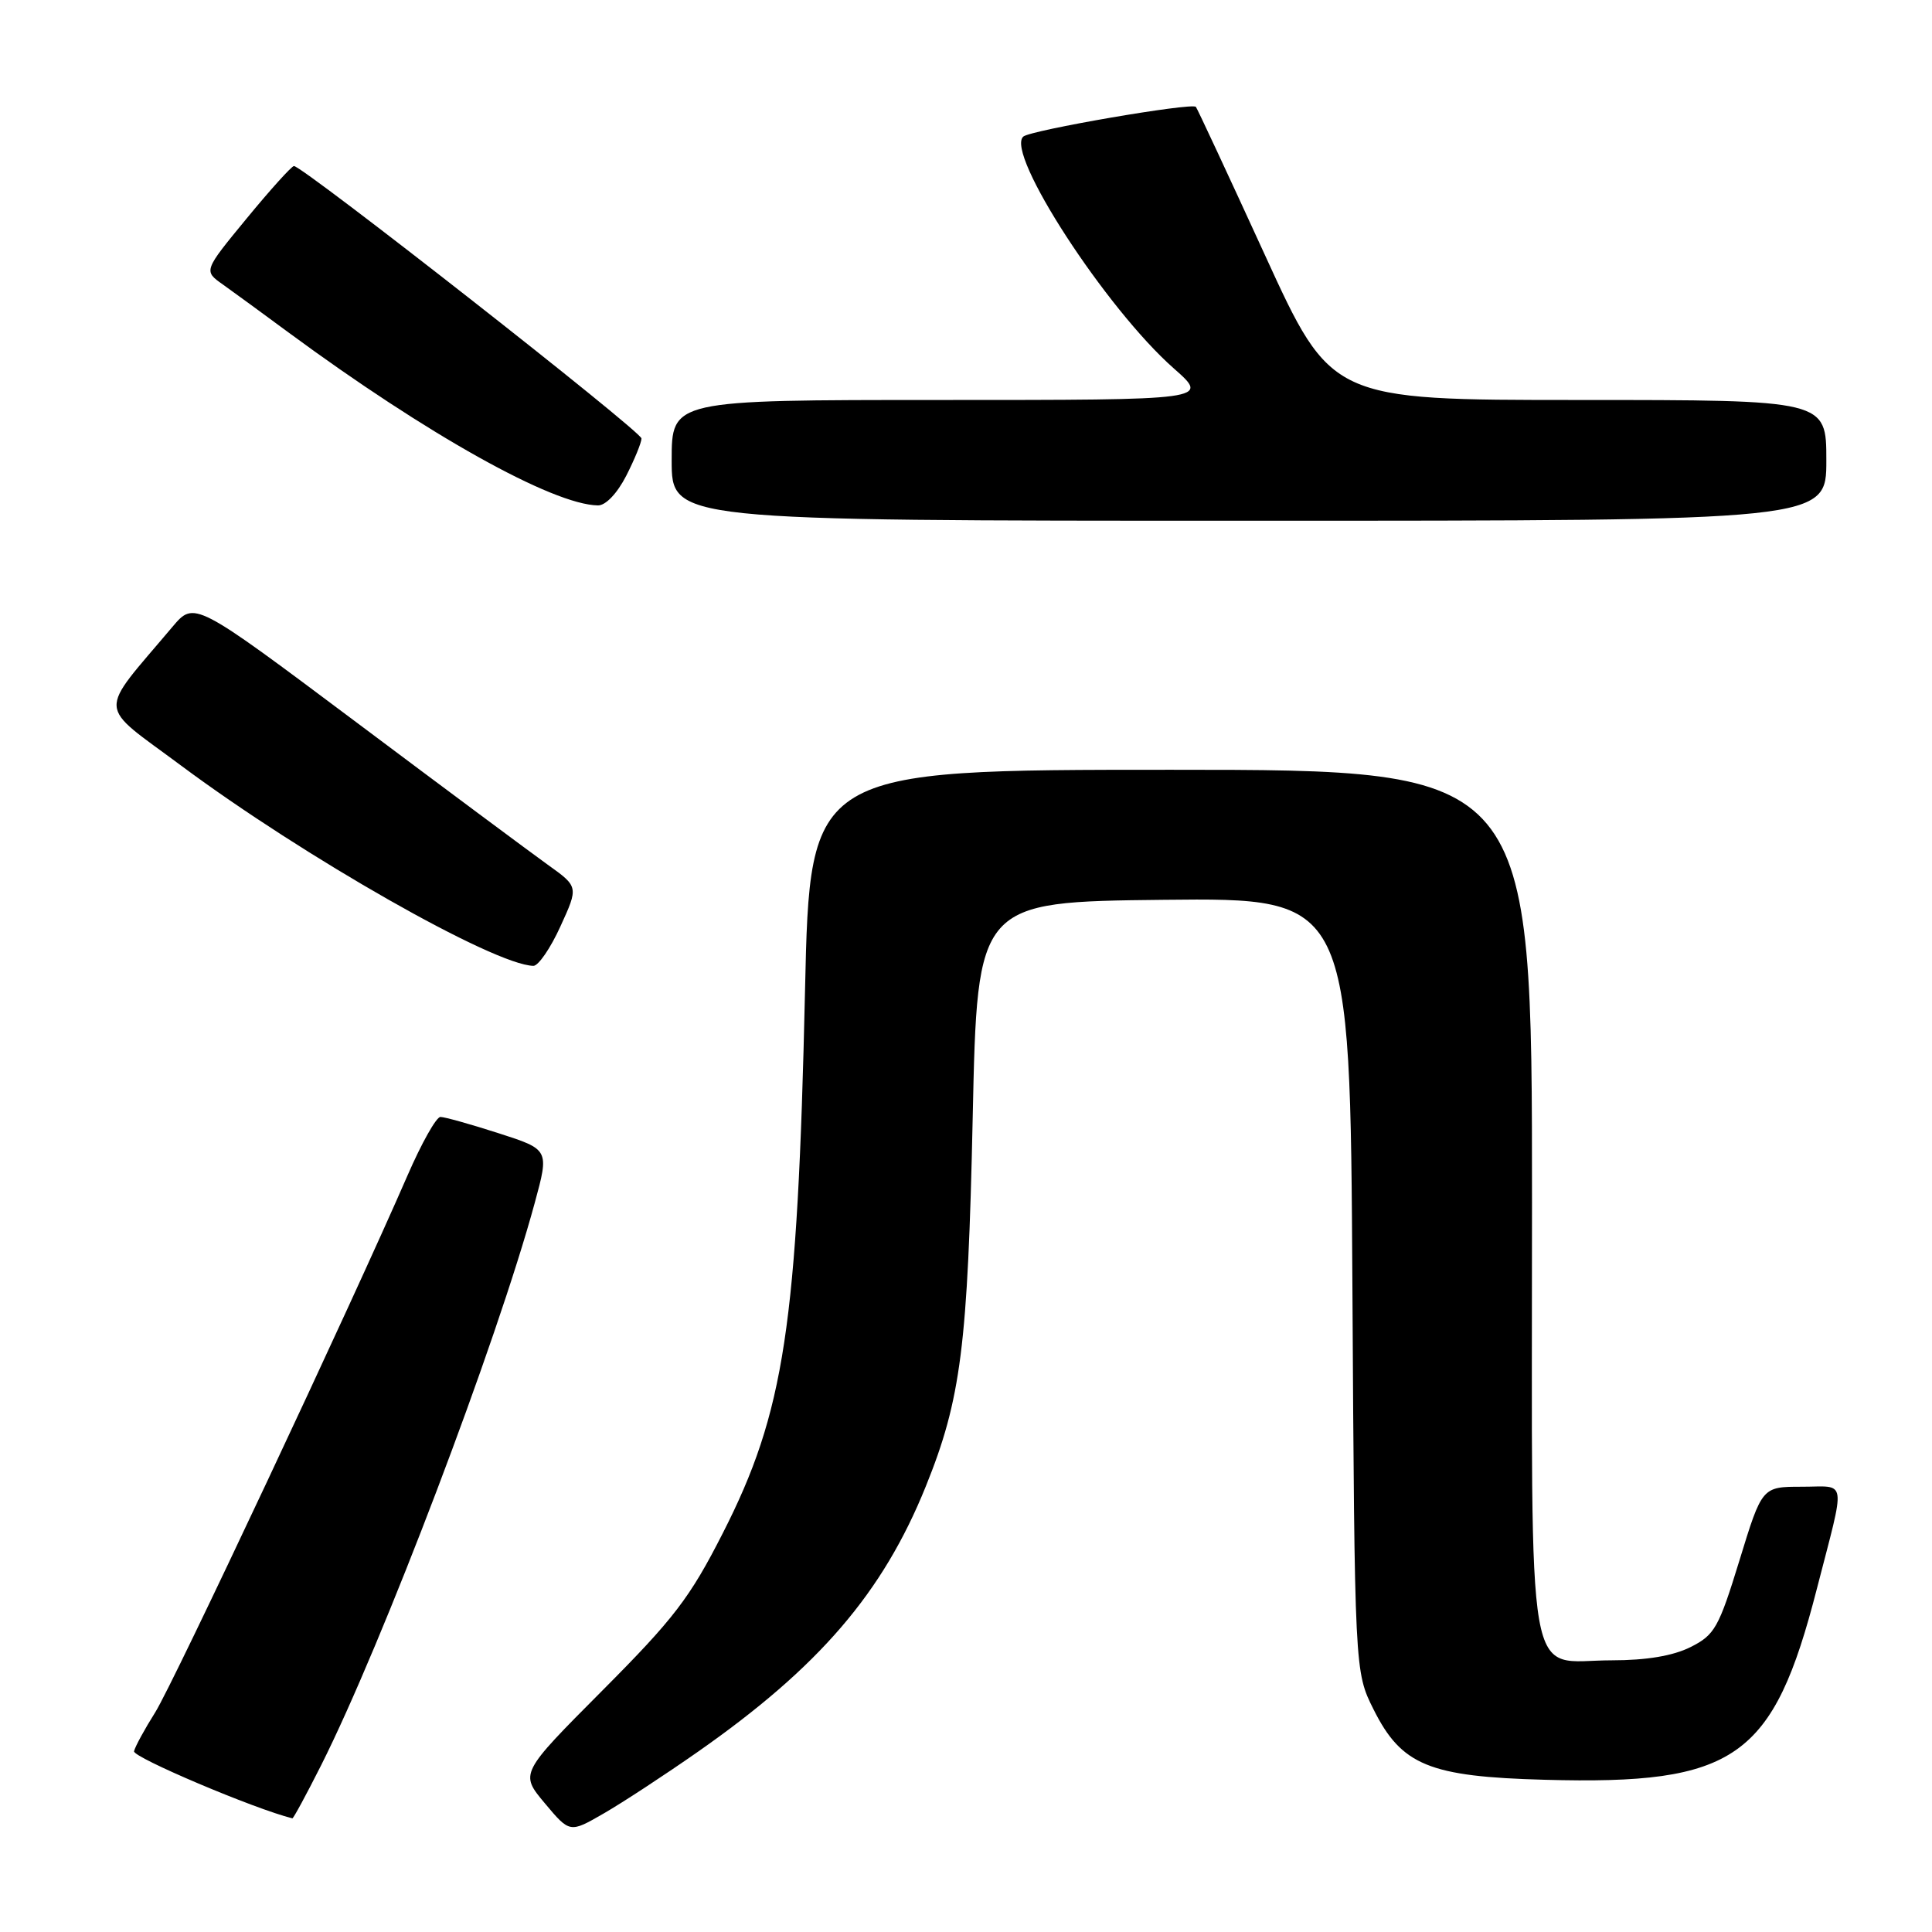 <?xml version="1.0" encoding="UTF-8" standalone="no"?>
<!DOCTYPE svg PUBLIC "-//W3C//DTD SVG 1.1//EN" "http://www.w3.org/Graphics/SVG/1.1/DTD/svg11.dtd" >
<svg xmlns="http://www.w3.org/2000/svg" xmlns:xlink="http://www.w3.org/1999/xlink" version="1.1" viewBox="0 0 256 256">
 <g >
 <path fill="currentColor"
d=" M 92.46 232.13 C 108.53 220.89 116.98 211.06 122.67 196.96 C 127.34 185.41 128.24 178.33 128.89 148.00 C 129.50 119.50 129.50 119.50 154.20 119.23 C 178.90 118.97 178.90 118.97 179.20 170.23 C 179.50 221.50 179.50 221.50 182.00 226.50 C 185.70 233.91 189.37 235.42 204.70 235.83 C 230.00 236.52 234.96 233.03 240.75 210.50 C 244.60 195.54 244.81 197.00 238.76 197.00 C 233.48 197.00 233.48 197.00 230.49 206.75 C 227.74 215.70 227.21 216.64 224.00 218.25 C 221.68 219.41 218.17 220.00 213.58 220.00 C 201.99 220.00 203.00 225.77 203.00 159.35 C 203.00 102.00 203.00 102.00 155.16 102.00 C 107.32 102.00 107.32 102.00 106.67 131.25 C 105.68 175.68 103.95 187.12 95.76 203.18 C 91.40 211.75 89.28 214.50 79.80 224.02 C 68.88 234.99 68.88 234.99 72.19 238.94 C 75.50 242.89 75.50 242.89 80.00 240.29 C 82.47 238.87 88.08 235.19 92.46 232.13 Z  M 42.54 233.93 C 50.66 217.80 65.83 177.88 70.85 159.41 C 72.78 152.32 72.78 152.32 66.07 150.16 C 62.38 148.97 58.91 148.00 58.36 148.00 C 57.81 148.00 55.85 151.49 54.00 155.75 C 46.62 172.74 22.95 223.11 20.57 226.89 C 19.17 229.11 17.91 231.42 17.76 232.05 C 17.58 232.85 33.70 239.69 38.74 240.94 C 38.87 240.97 40.58 237.82 42.54 233.93 Z  M 74.26 122.75 C 76.66 117.50 76.66 117.50 72.58 114.58 C 70.34 112.97 58.88 104.45 47.13 95.64 C 25.75 79.63 25.75 79.63 22.85 83.06 C 12.85 94.92 12.74 93.07 23.99 101.44 C 40.28 113.56 65.45 127.87 70.68 127.98 C 71.33 127.99 72.95 125.64 74.26 122.75 Z  M 242.00 61.00 C 242.00 53.00 242.00 53.00 209.20 53.00 C 176.40 53.00 176.40 53.00 167.59 33.75 C 162.74 23.16 158.63 14.35 158.46 14.16 C 157.92 13.57 136.54 17.25 135.59 18.10 C 133.16 20.28 146.57 40.93 155.55 48.83 C 160.28 53.00 160.28 53.00 124.64 53.00 C 89.00 53.00 89.00 53.00 89.00 61.00 C 89.00 69.00 89.00 69.00 165.50 69.00 C 242.00 69.00 242.00 69.00 242.00 61.00 Z  M 82.98 63.04 C 84.09 60.86 85.00 58.64 85.00 58.10 C 85.00 57.17 40.13 22.00 38.95 22.00 C 38.65 22.00 35.83 25.12 32.69 28.94 C 26.97 35.89 26.97 35.89 29.52 37.69 C 30.92 38.69 34.86 41.56 38.28 44.09 C 56.53 57.54 73.23 66.88 79.23 66.97 C 80.25 66.99 81.78 65.38 82.98 63.04 Z "/>
</g>
</svg>